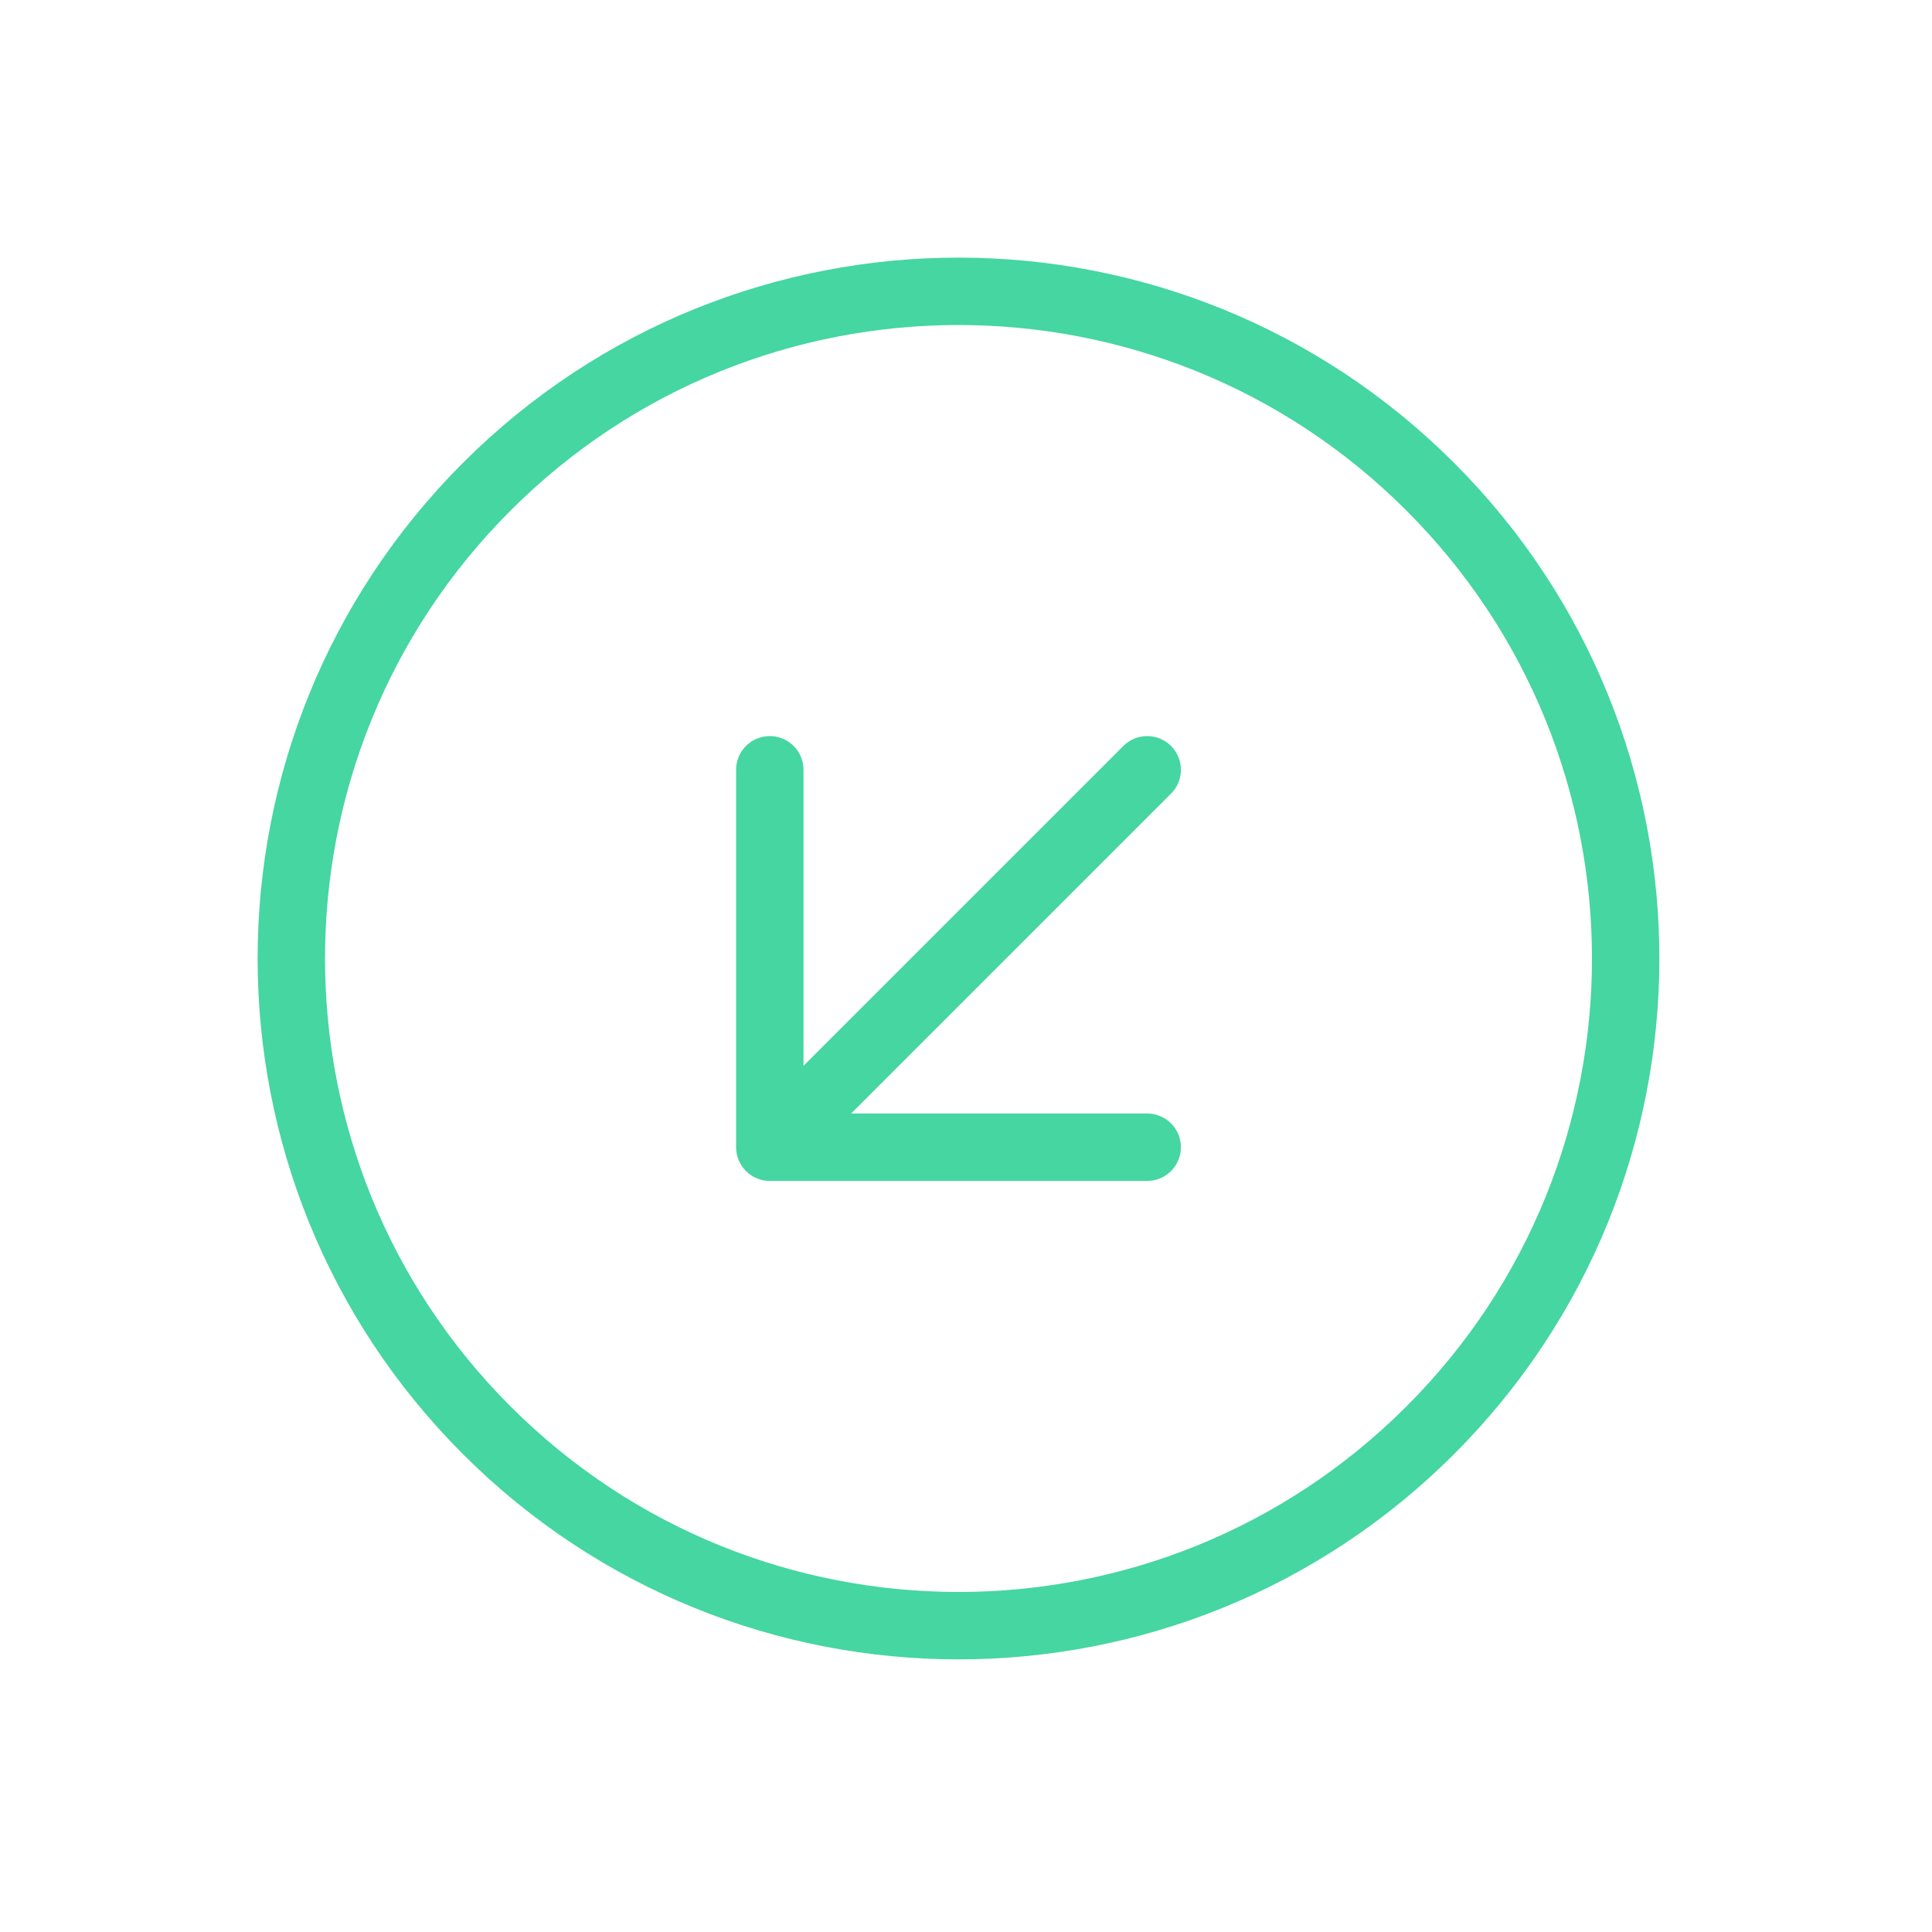<svg width="43" height="43" viewBox="0 0 43 43" fill="none" xmlns="http://www.w3.org/2000/svg">
<g id="Group 253">
<path id="Vector" d="M10.833 10.833C5.034 16.632 5.034 26.034 10.833 31.833C16.632 37.632 26.034 37.632 31.833 31.833C37.632 26.034 37.632 16.632 31.833 10.833C26.034 5.034 16.632 5.034 10.833 10.833Z" stroke="#45D6A1" stroke-width="1.5" stroke-linecap="round" stroke-linejoin="round"/>
<path id="Vector_2" d="M25.533 25.533H17.133V17.133M25.533 17.133L18.183 24.483" stroke="#45D6A1" stroke-width="1.5" stroke-linecap="round" stroke-linejoin="round"/>
</g>
</svg>

